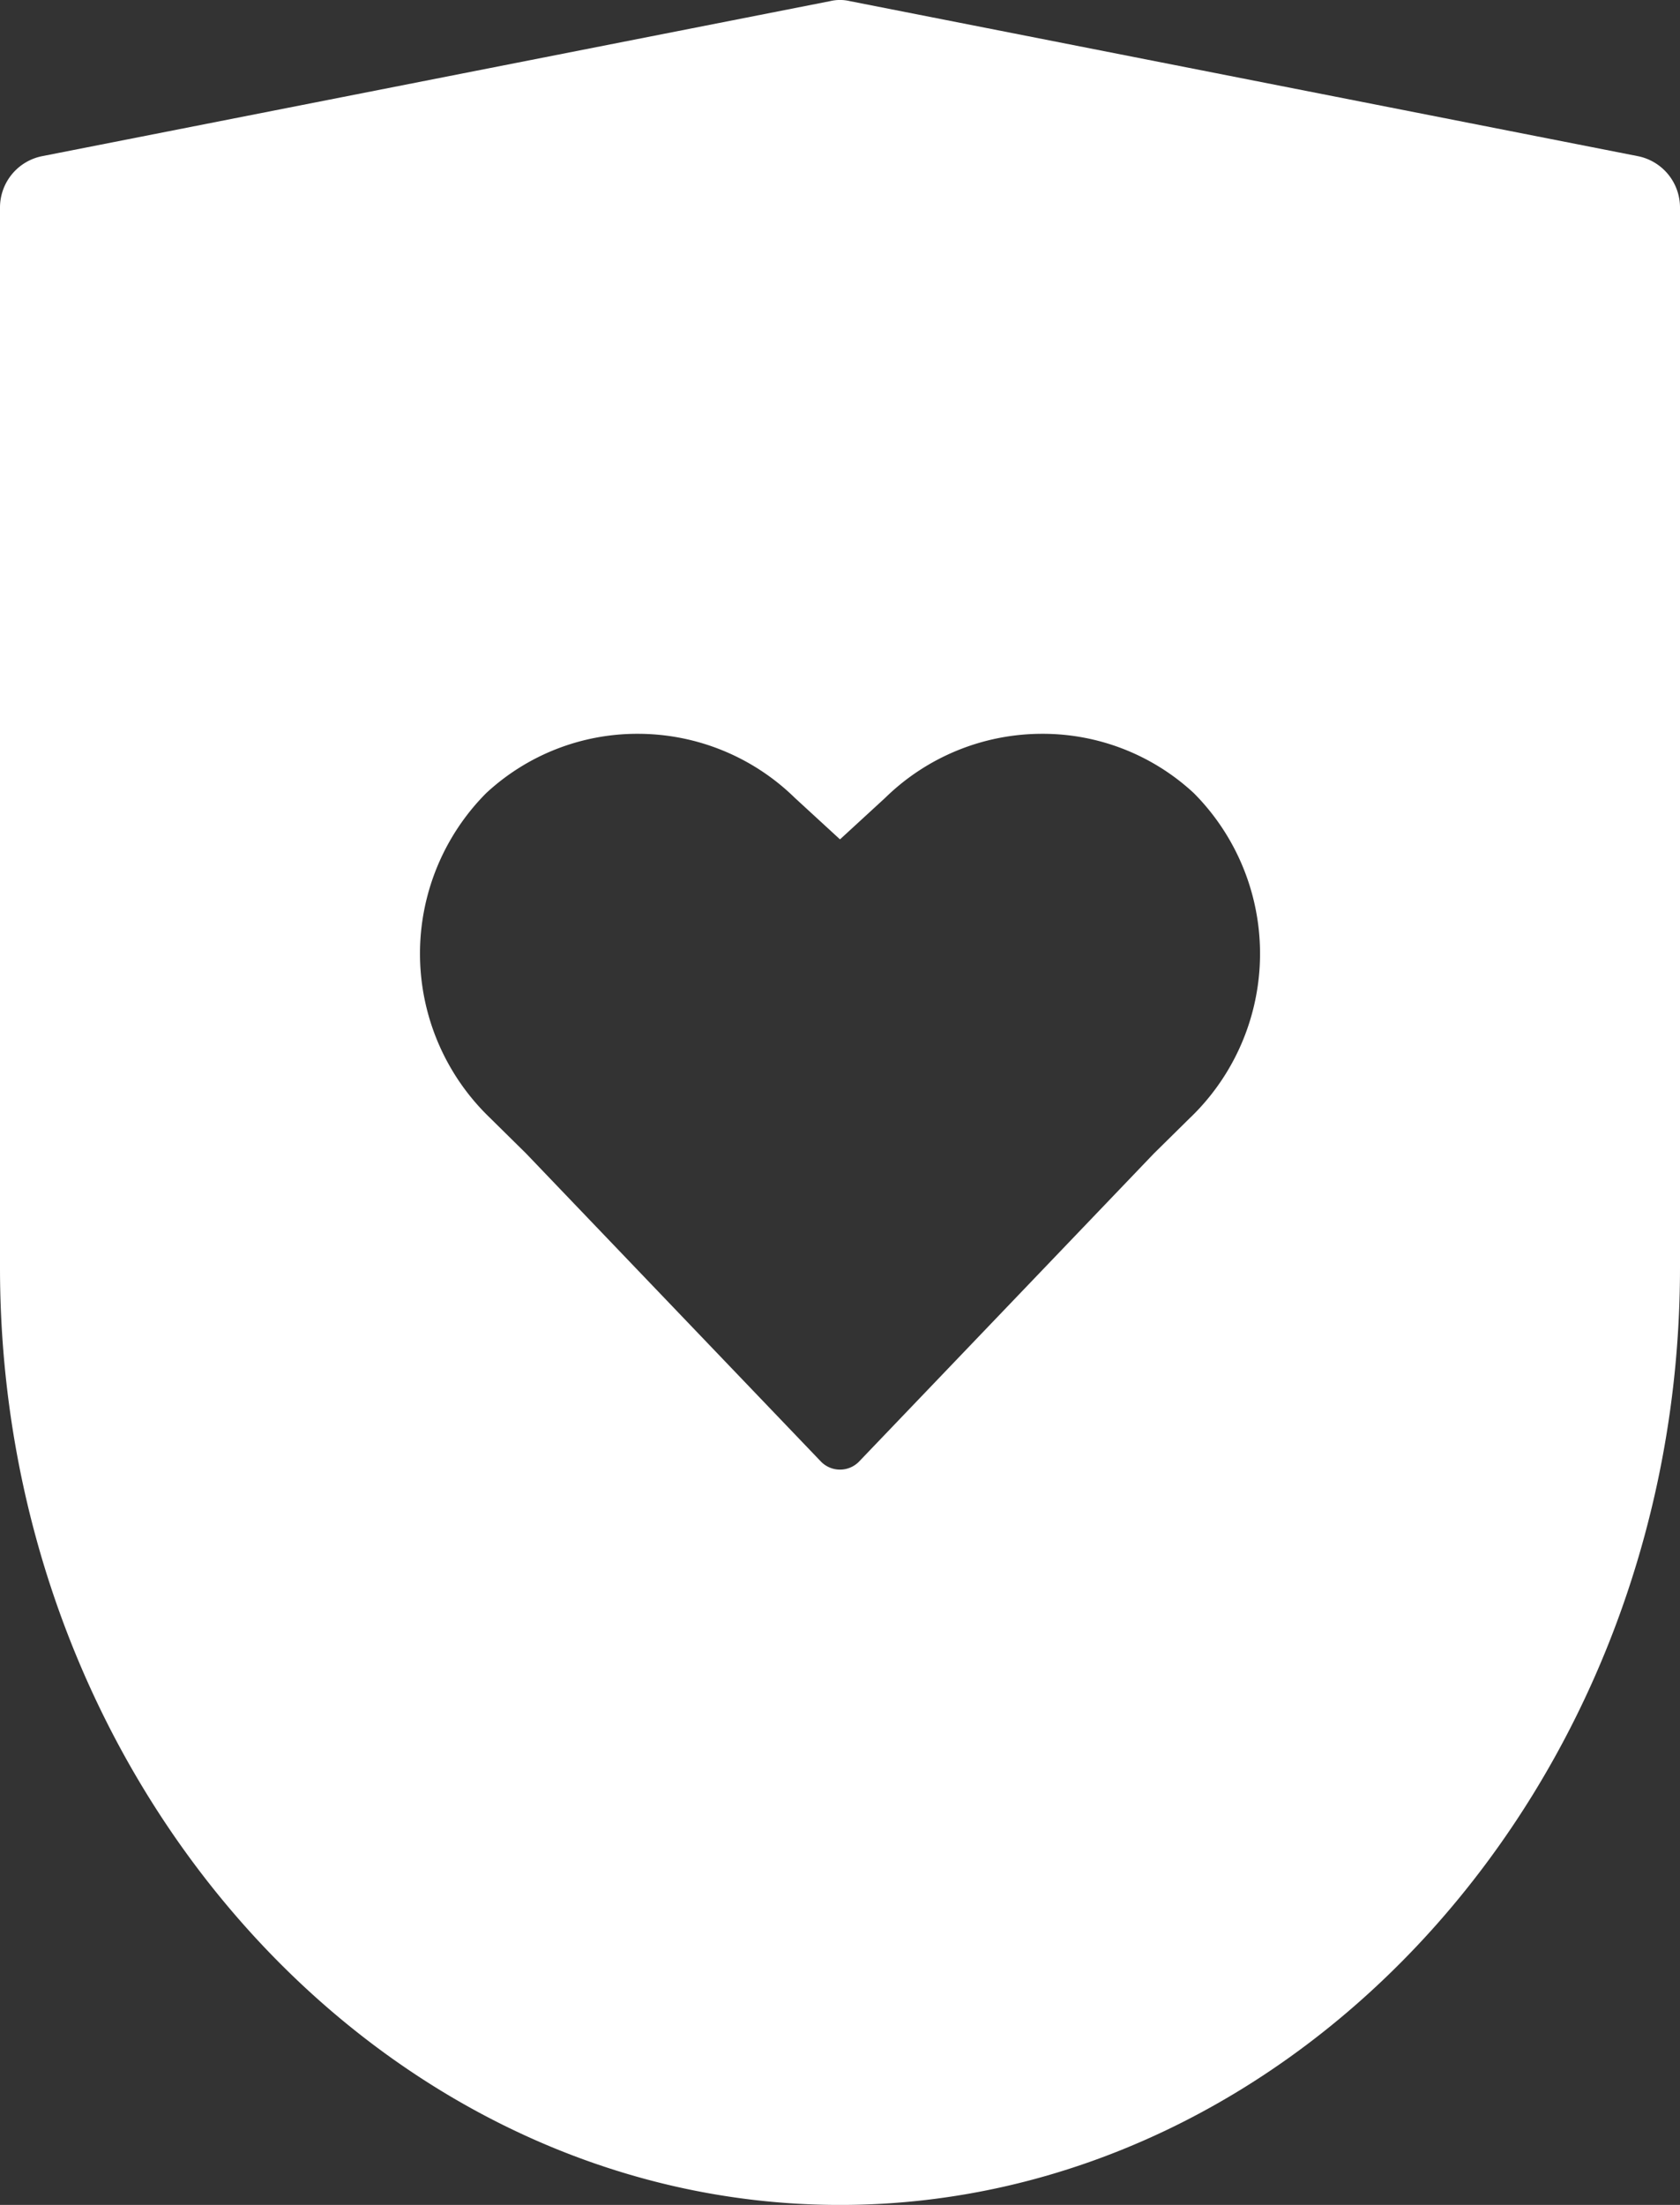 <svg xmlns="http://www.w3.org/2000/svg" viewBox="0 0 32 41.982"><rect x="0" y="0" width="32" height="41.982" fill="#333333" stroke="none"/><defs><style>.cls-1{fill:#ffffff;}</style></defs><title>Asset 678</title><g id="Layer_2" data-name="Layer 2"><g id="Icons"><path class="cls-1" d="M31.19,2.972l-15-2.95a.812.812,0,0,0-.38,0l-15,2.95A.997.997,0,0,0,0,3.952V24.133c0,9.86,7.3,17.85,16,17.85s16-7.99,16-17.85V3.952A.997.997,0,0,0,31.19,2.972Zm-8.51,18.3-.7.69-5.62,5.87a.507.507,0,0,1-.72,0l-5.62-5.87-.7-.69a4.334,4.334,0,0,1-.06-6.17,4.231,4.231,0,0,1,2.89-1.13,4.274,4.274,0,0,1,2.99,1.22l.86.79.86-.79a4.274,4.274,0,0,1,2.99-1.22,4.231,4.231,0,0,1,2.89,1.13A4.334,4.334,0,0,1,22.68,21.273Z"/></g></g></svg>